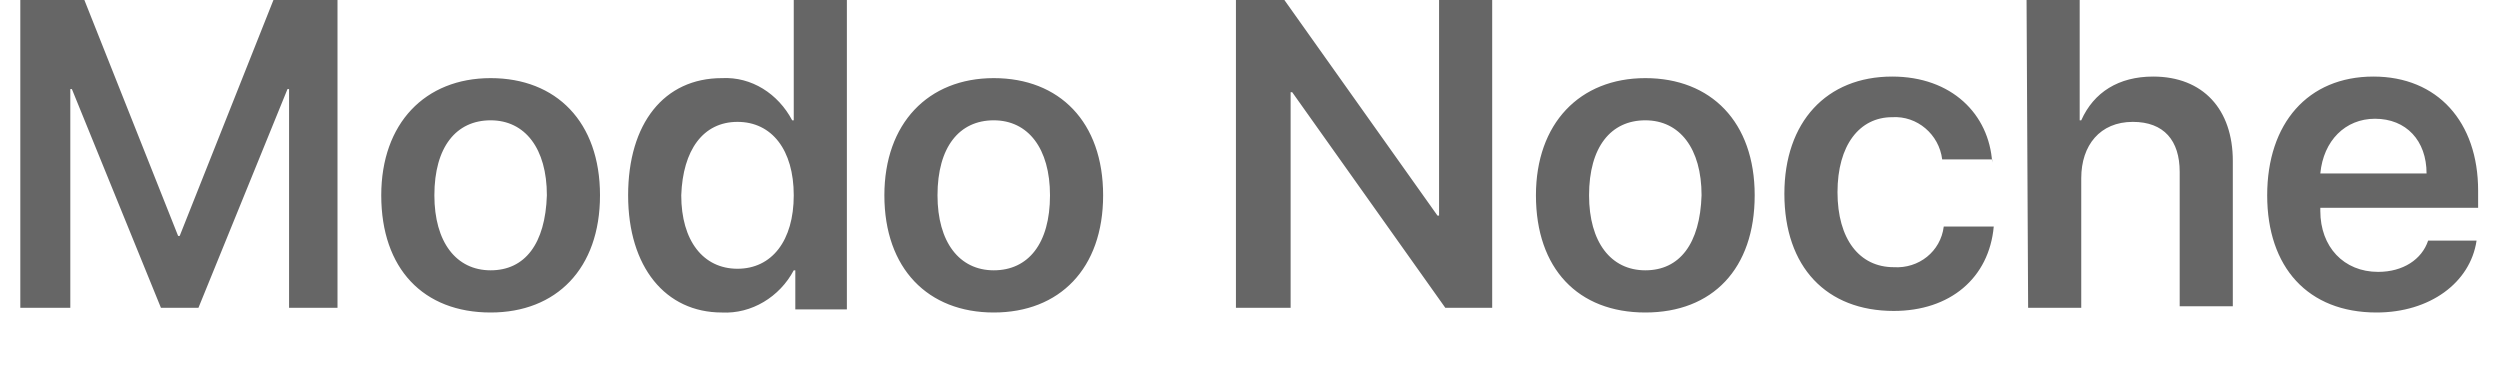 <?xml version="1.0" encoding="utf-8"?>
<!-- Generator: Adobe Illustrator 21.1.0, SVG Export Plug-In . SVG Version: 6.00 Build 0)  -->
<svg version="1.1" id="Layer_1" xmlns="http://www.w3.org/2000/svg" xmlns:xlink="http://www.w3.org/1999/xlink" x="0px" y="0px"
	 viewBox="0 0 160 24" style="enable-background:new 0 0 160 24;" xml:space="preserve">
<style type="text/css">
	.st0{fill:#666666;}
</style>
<path id="_50_S3_Sub_3_large_1x.svg" class="st0" d="M21.6,19.7V0h-4.1l-6,15.1h-0.1L5.4,0H1.3v19.7h3.2v-14h0.1l5.7,14h2.4l5.7-14
	h0.1v14H21.6z M31.4,20c4.2,0,7-2.8,7-7.5c0-4.7-2.8-7.5-7-7.5s-7,2.9-7,7.5C24.4,17.2,27.1,20,31.4,20z M31.4,17.3
	c-2.2,0-3.6-1.8-3.6-4.8c0-3.1,1.4-4.8,3.6-4.8c2.2,0,3.6,1.8,3.6,4.8C34.9,15.6,33.6,17.3,31.4,17.3z M46.2,20
	c1.9,0.1,3.7-1,4.6-2.7h0.1v2.5h3.3V0h-3.4v7.7h-0.1C49.8,6,48.1,4.9,46.2,5c-3.7,0-6,2.9-6,7.5C40.2,17.1,42.6,20,46.2,20L46.2,20z
	 M47.2,7.8c2.2,0,3.6,1.8,3.6,4.7c0,2.9-1.4,4.7-3.6,4.7c-2.2,0-3.6-1.8-3.6-4.7C43.7,9.6,45,7.8,47.2,7.8L47.2,7.8z M63.6,20
	c4.2,0,7-2.8,7-7.5c0-4.7-2.8-7.5-7-7.5s-7,2.9-7,7.5C56.6,17.2,59.4,20,63.6,20L63.6,20z M63.6,17.3c-2.2,0-3.6-1.8-3.6-4.8
	c0-3.1,1.4-4.8,3.6-4.8c2.2,0,3.6,1.8,3.6,4.8C67.2,15.6,65.8,17.3,63.6,17.3L63.6,17.3z M82.6,19.7V5.9h0.1l9.8,13.8h3V0h-3.4v13.8
	H92L82.2,0h-3.1v19.7H82.6z M105.3,20c4.3,0,7-2.8,7-7.5c0-4.7-2.8-7.5-7-7.5s-7,2.9-7,7.5C98.3,17.2,101,20,105.3,20z M105.3,17.3
	c-2.2,0-3.6-1.8-3.6-4.8c0-3.1,1.4-4.8,3.6-4.8c2.2,0,3.6,1.8,3.6,4.8C108.8,15.6,107.5,17.3,105.3,17.3z M127.5,10.4
	c-0.2-3.1-2.6-5.5-6.4-5.5c-4.2,0-6.9,2.9-6.9,7.5c0,4.7,2.7,7.5,7,7.5c3.6,0,6.1-2.1,6.4-5.4h-3.2c-0.2,1.6-1.6,2.7-3.2,2.6
	c-2.2,0-3.6-1.8-3.6-4.8c0-3,1.4-4.8,3.5-4.8c1.6-0.1,3,1.1,3.2,2.7H127.5z M129.8,19.7h3.4v-8.3c0-2.1,1.2-3.6,3.3-3.6
	c2,0,3,1.2,3,3.2v8.6h3.4v-9.3c0-3.3-1.9-5.4-5.1-5.4c-2.2,0-3.8,1-4.6,2.8h-0.1V0h-3.4L129.8,19.7L129.8,19.7z M152,7.6
	c2,0,3.3,1.4,3.3,3.5h-6.8C148.7,9,150.1,7.6,152,7.6z M155.4,15.4c-0.4,1.2-1.6,2-3.2,2c-2.2,0-3.7-1.6-3.7-3.9v-0.2h10.1v-1.1
	c0-4.4-2.6-7.3-6.7-7.3c-4.2,0-6.8,3-6.8,7.6c0,4.6,2.6,7.5,7,7.5c3.4,0,6-1.9,6.4-4.6H155.4L155.4,15.4z"/>
</svg>
